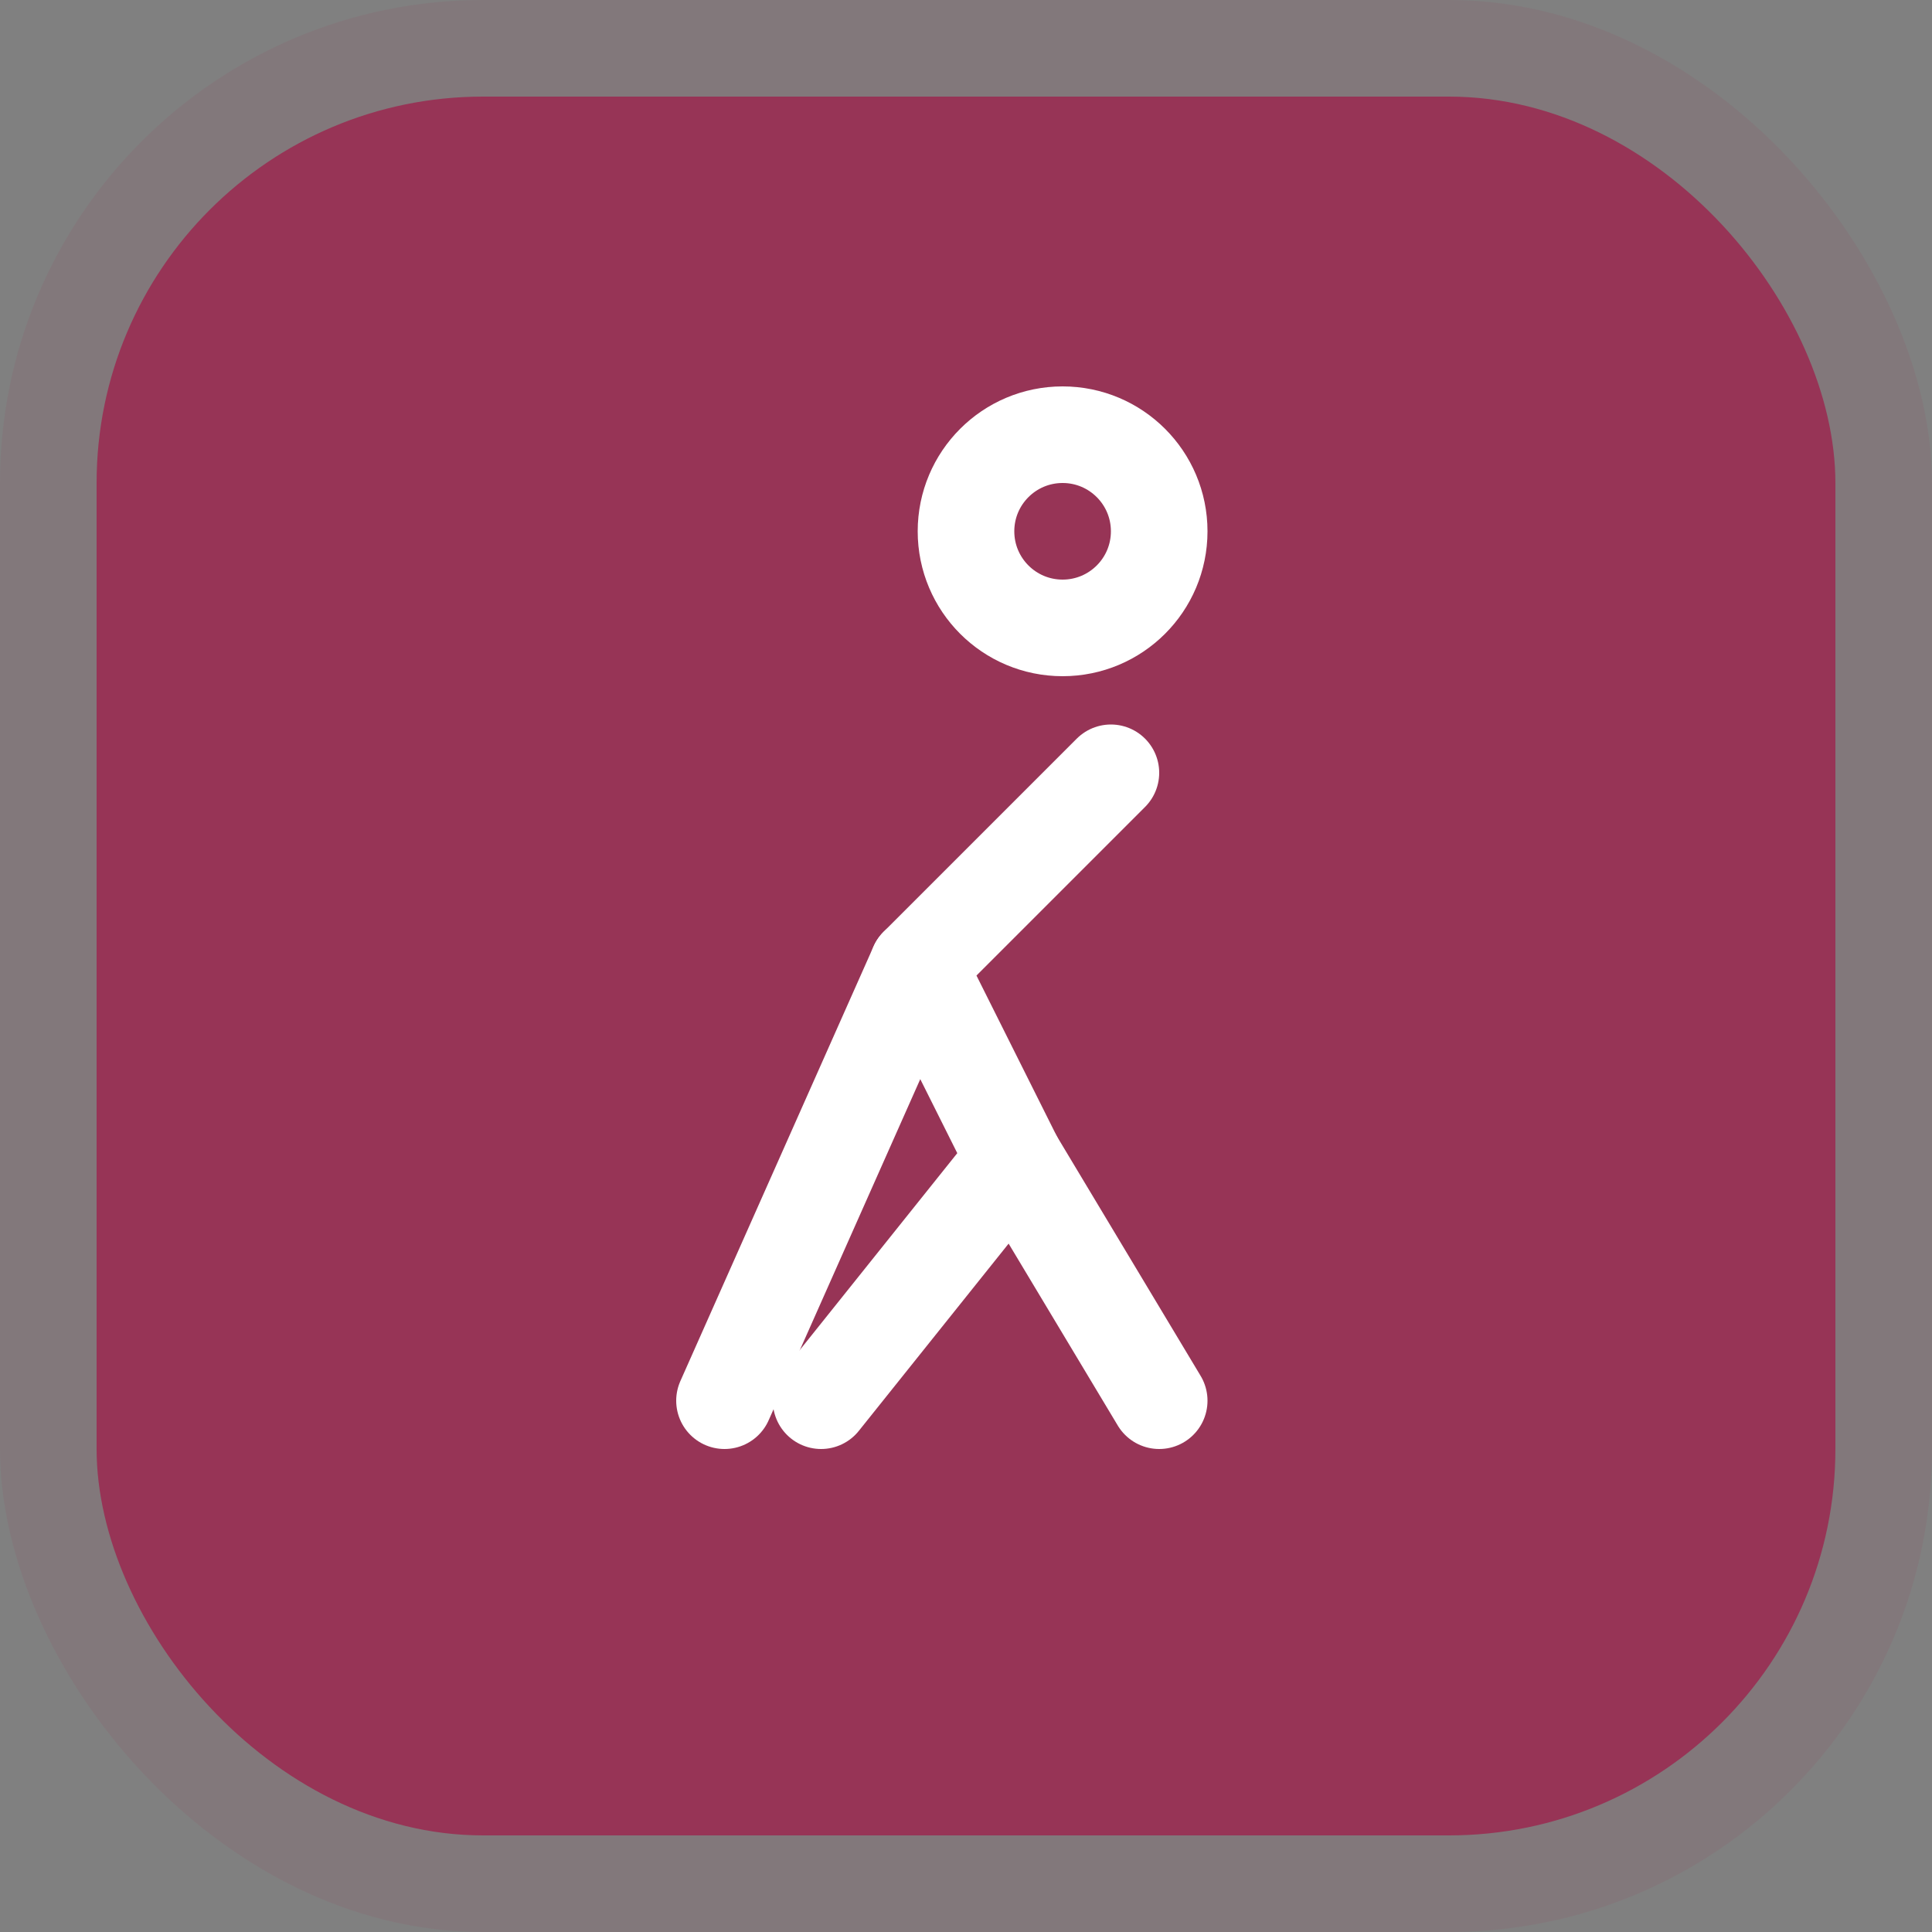 <?xml version="1.0" encoding="UTF-8"?>
<svg width="40" height="40" viewBox="0 0 40 40" fill="none" xmlns="http://www.w3.org/2000/svg">
  <rect x="0" y="0" width="40" height="40" fill="#808080" stroke="none"/>
  <rect width="40" height="40" rx="10" fill="#973456" opacity="0.1"/>
  <rect x="2" y="2" width="36" height="36" rx="8" fill="#973456"/>
  <path d="M19 20L15 29" stroke="white" stroke-width="2" stroke-linecap="round" stroke-linejoin="round"/>
  <path d="M23 16L19 20L21 24L17 29" stroke="white" stroke-width="2" stroke-linecap="round" stroke-linejoin="round"/>
  <path d="M24 29L21 24" stroke="white" stroke-width="2" stroke-linecap="round" stroke-linejoin="round"/>
  <path d="M22 13C23.105 13 24 12.105 24 11C24 9.895 23.105 9 22 9C20.895 9 20 9.895 20 11C20 12.105 20.895 13 22 13Z" stroke="white" stroke-width="2" stroke-linecap="round" stroke-linejoin="round"/>
</svg>
